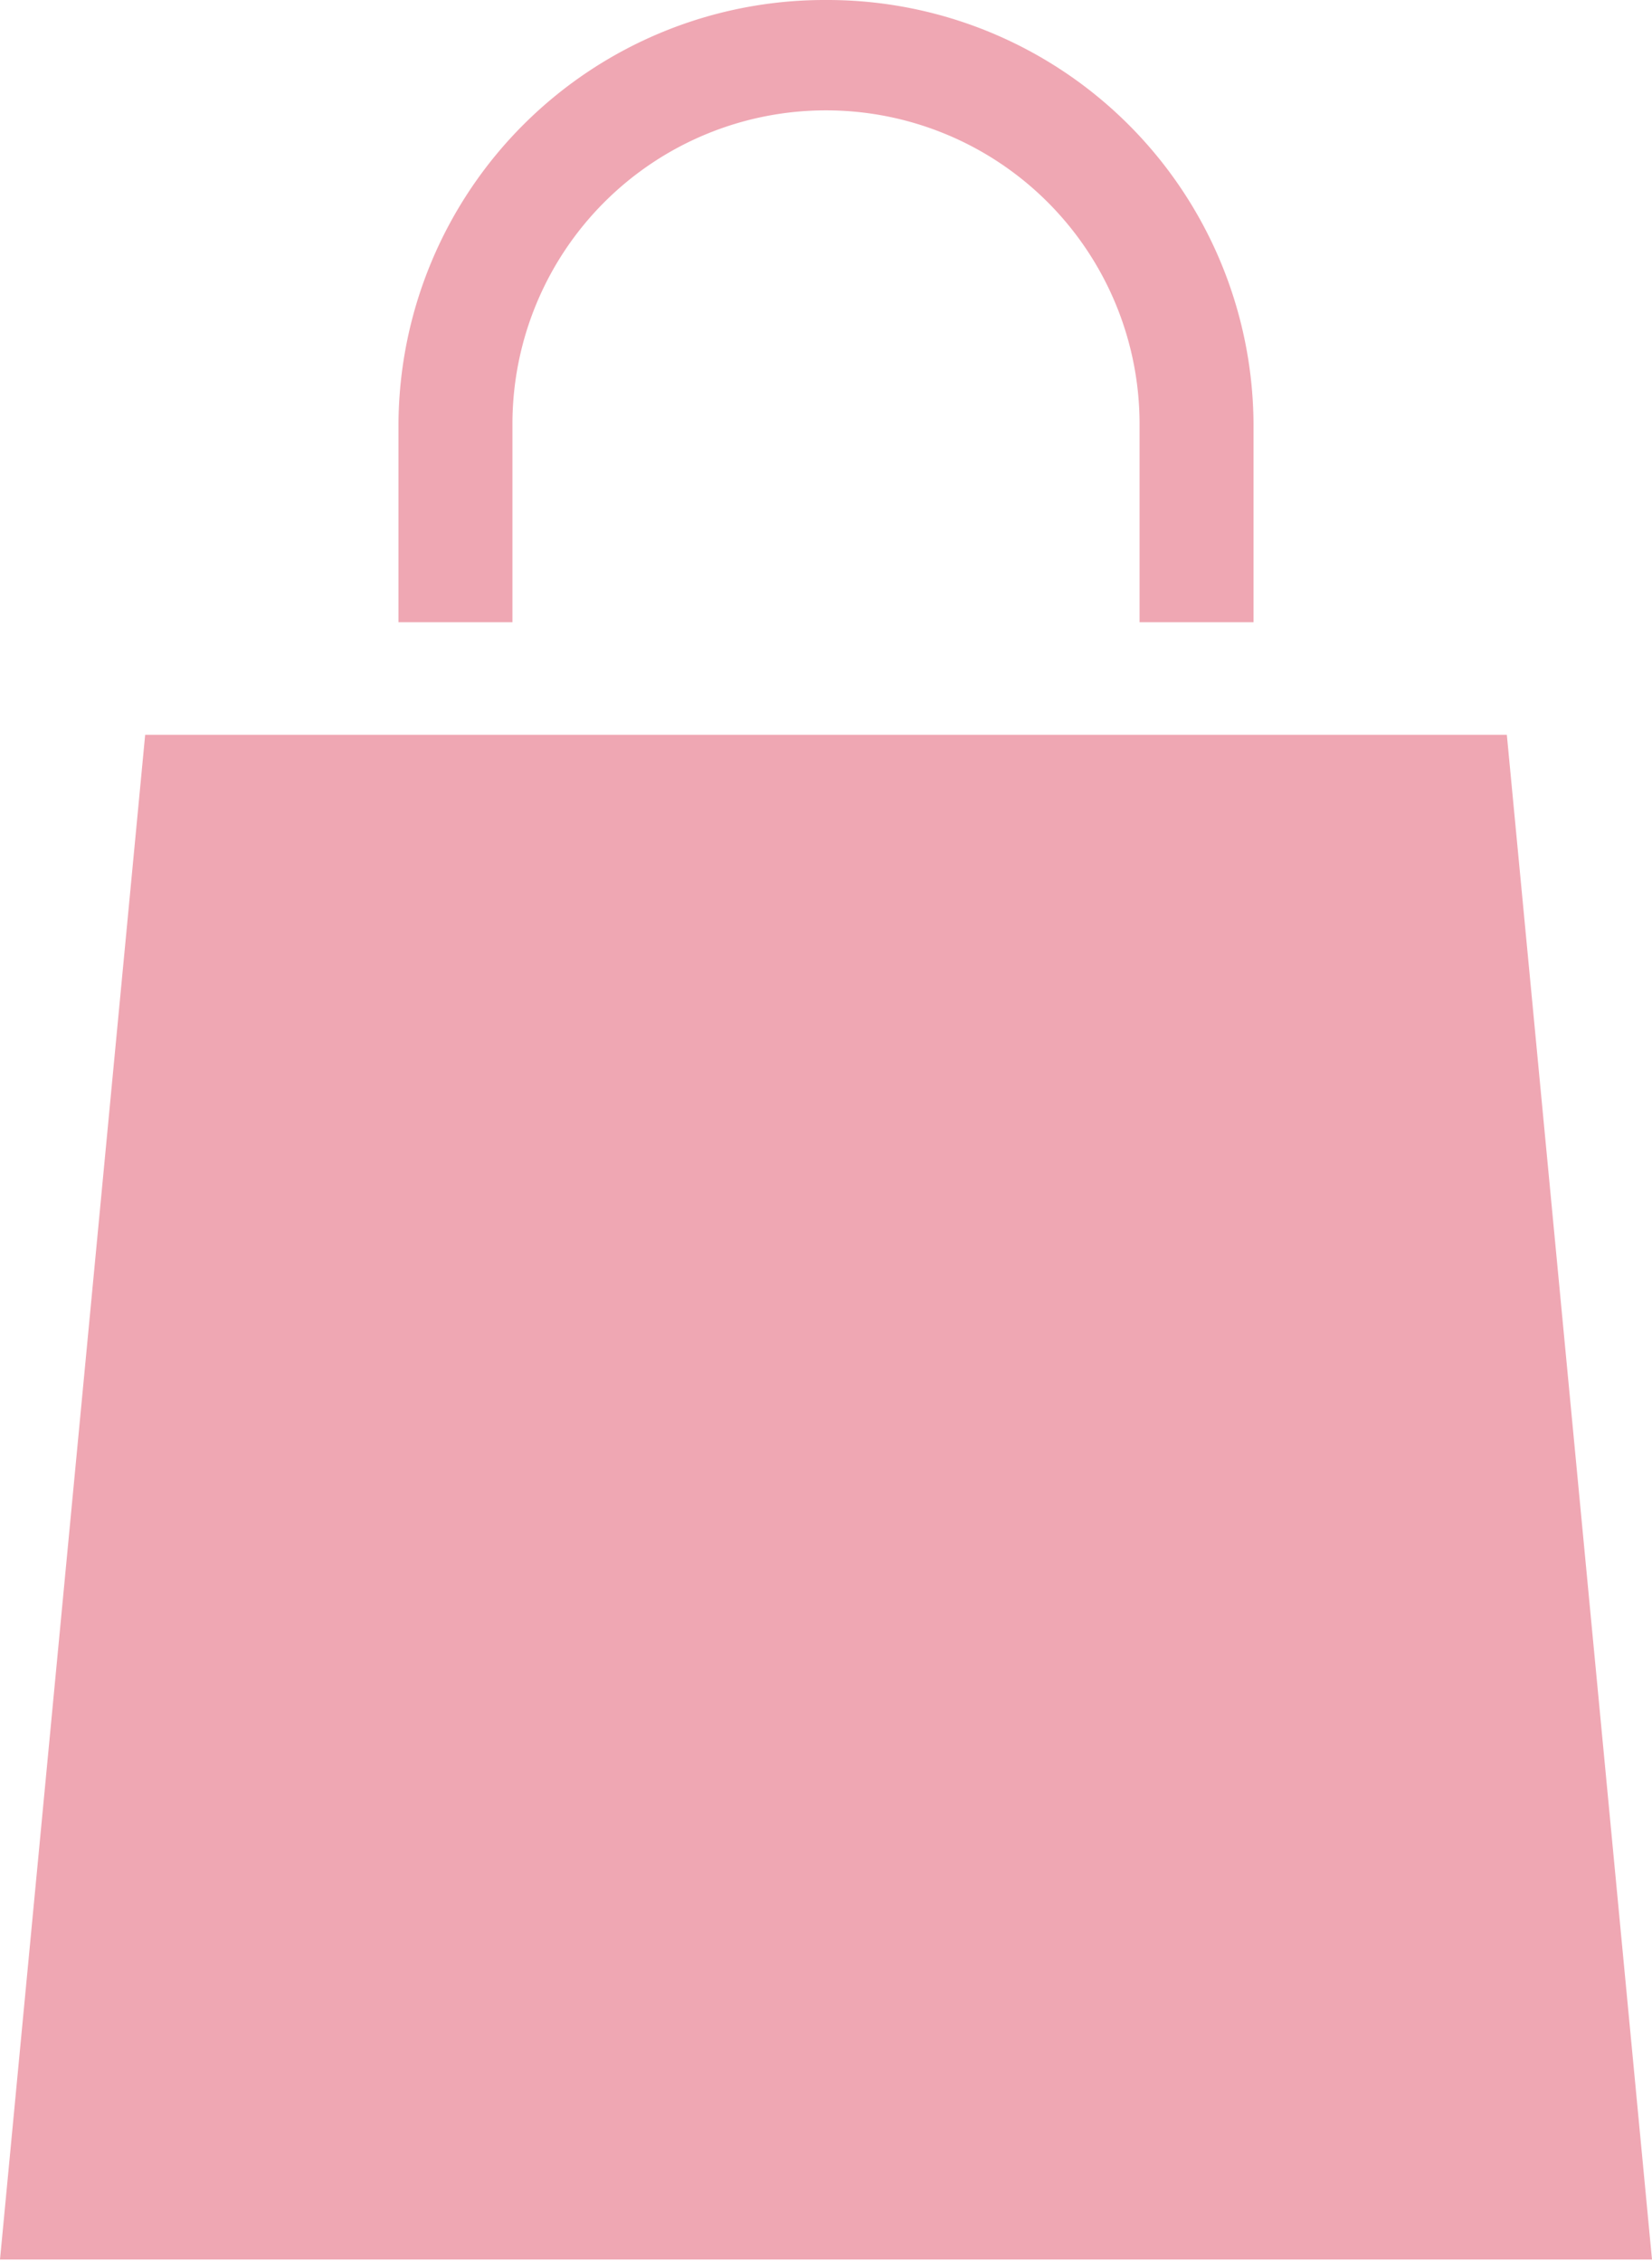 <svg xmlns="http://www.w3.org/2000/svg" viewBox="0 0 22.76 31.15"><g data-name="Camada 2"><path d="M11.38 0a5.87 5.87 0 00-5.89 5.84v2.73h1.57V5.84a4.32 4.32 0 018.64 0v2.73h1.57V5.84A5.87 5.87 0 0011.38 0zM2 10.12l-2 21h22.76l-2-21z" fill="#efa7b3" data-name="Camada 1"/></g></svg>